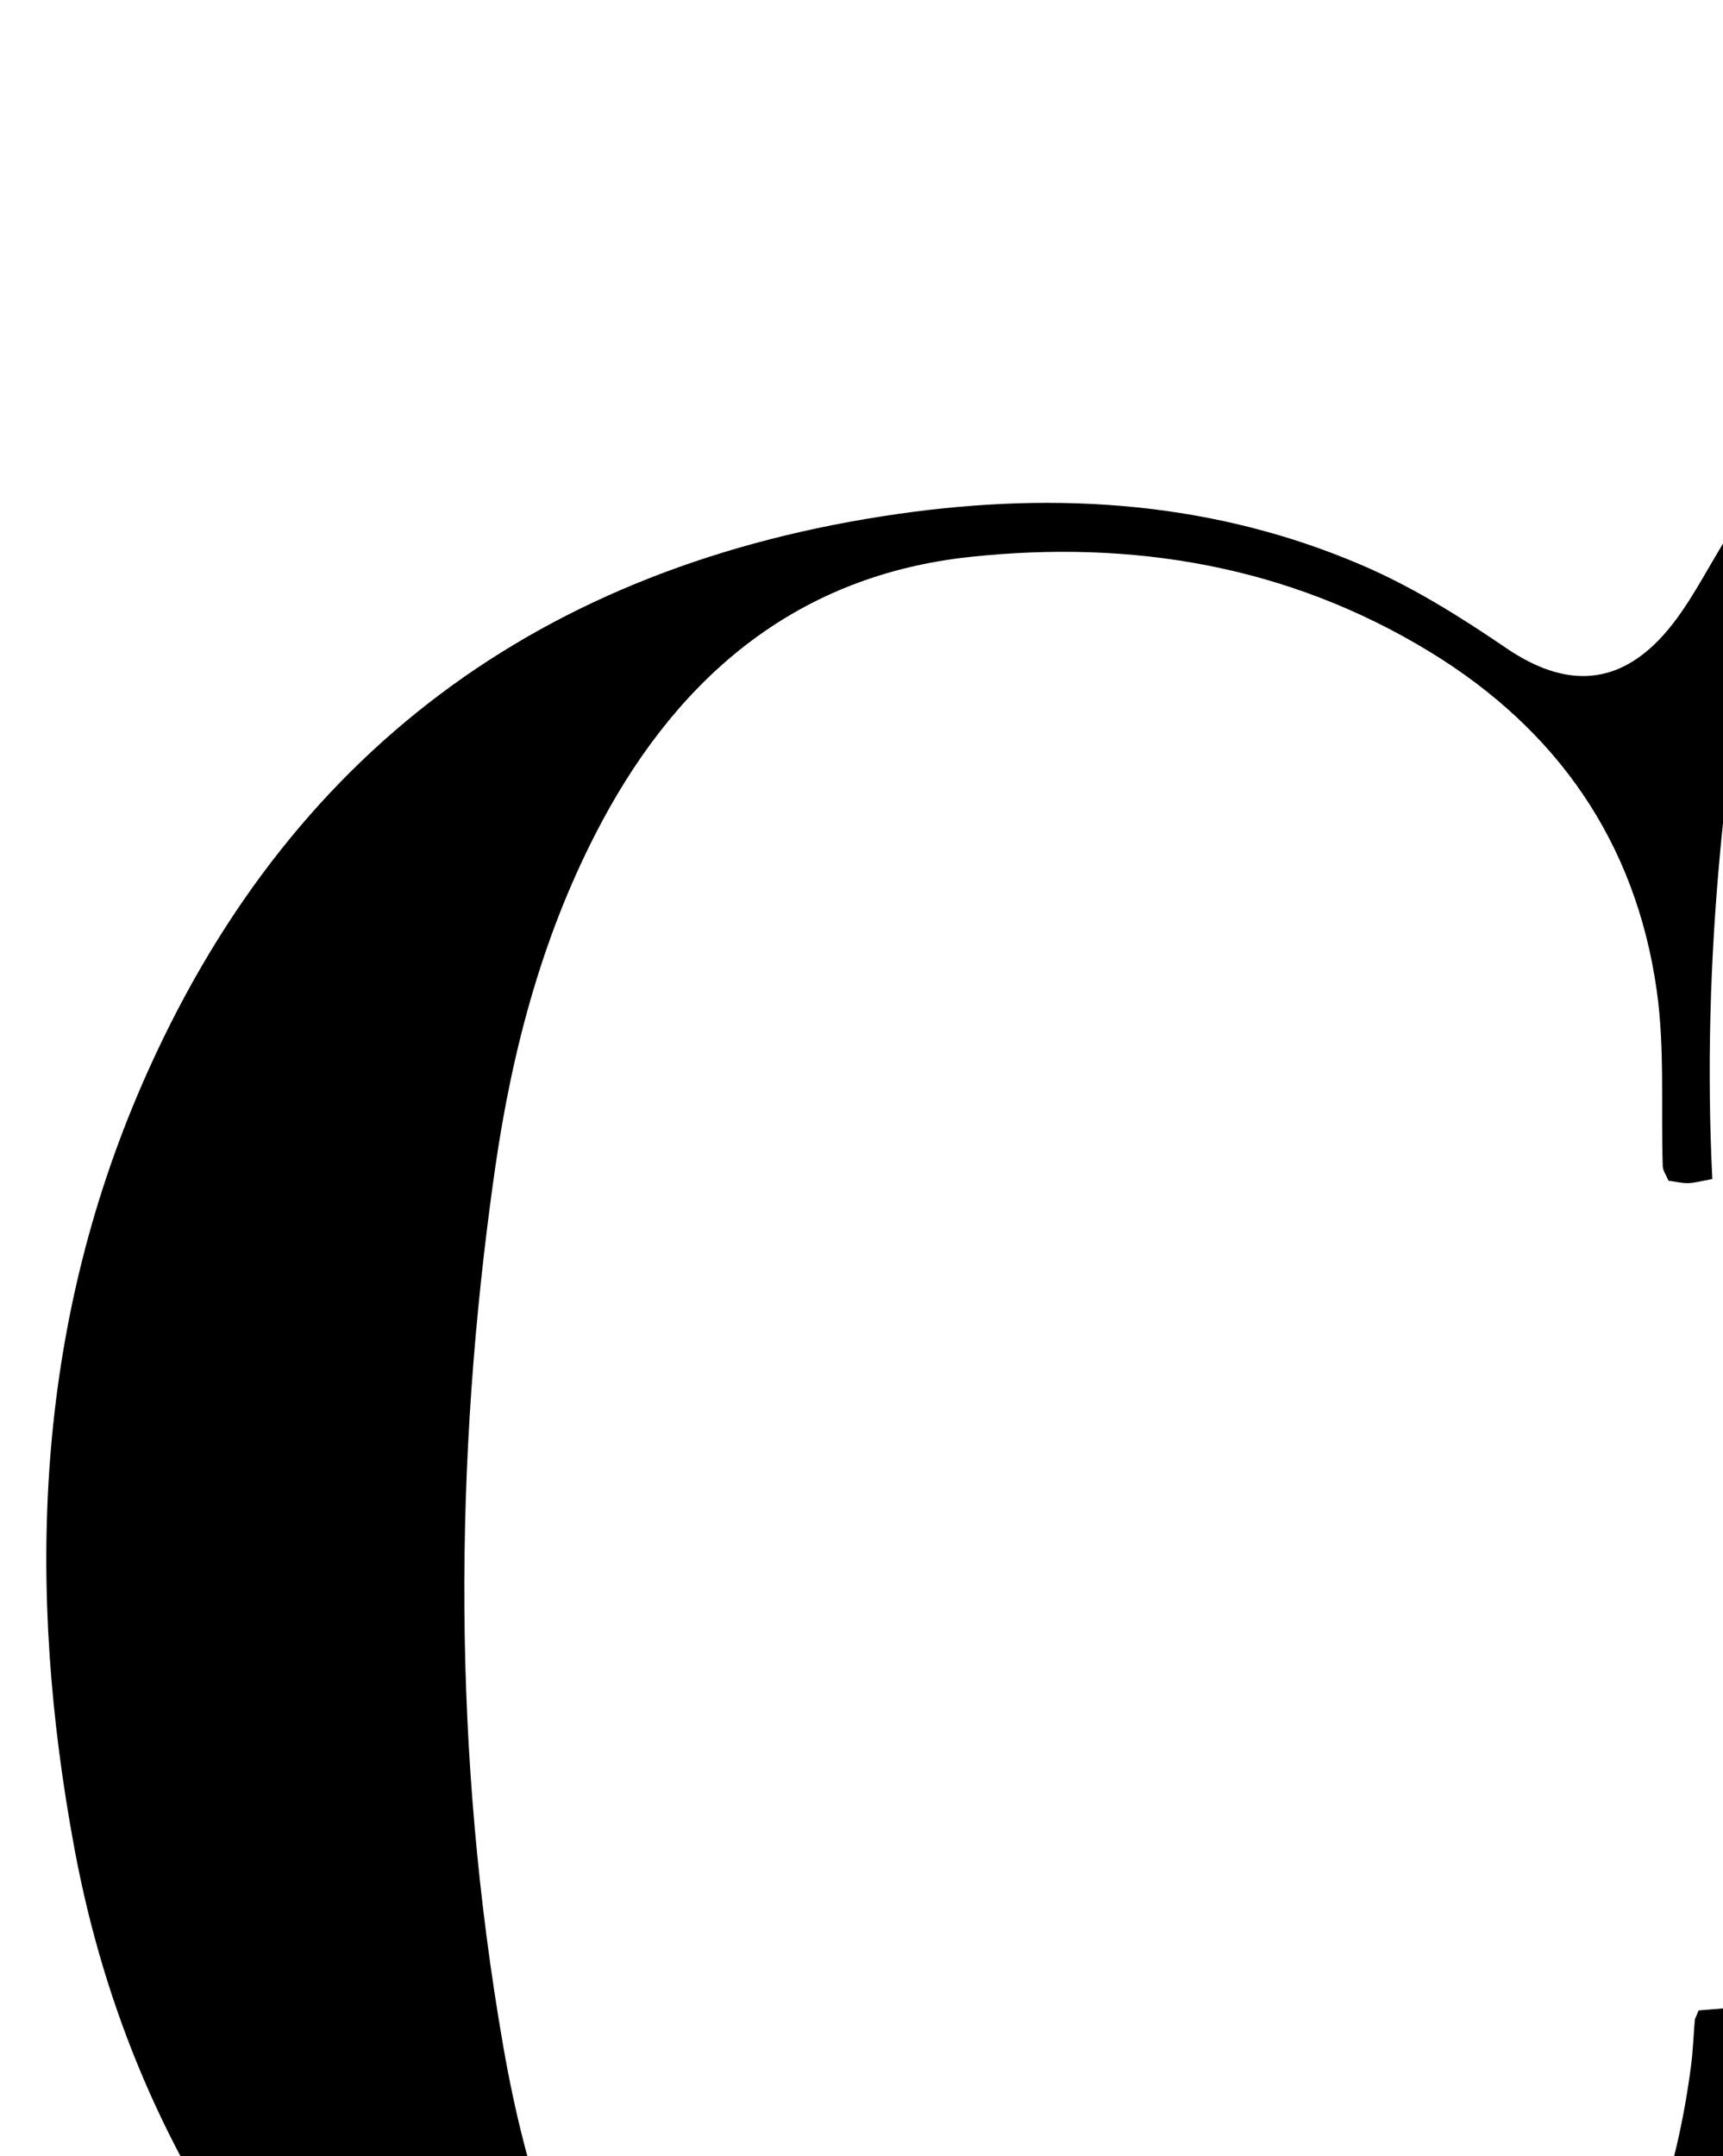 <?xml version="1.0" encoding="iso-8859-1"?>
<!-- Generator: Adobe Illustrator 25.2.1, SVG Export Plug-In . SVG Version: 6.00 Build 0)  -->
<svg version="1.1" xmlns="http://www.w3.org/2000/svg" xmlns:xlink="http://www.w3.org/1999/xlink" x="0px" y="0px"
	 viewBox="0 0 171.176 214.134" style="enable-background:new 0 0 171.176 214.134;" xml:space="preserve">
<g>
	<path d="M175.776,52.616c-4.405,21.224-6.734,42.653-5.662,64.473c-1.145,0.204-1.772,0.393-2.402,0.405
		c-0.639,0.012-1.281-0.152-1.951-0.243c-0.229-0.556-0.556-0.991-0.571-1.438c-0.19-5.825,0.214-11.729-0.599-17.462
		c-2.088-14.726-9.893-25.913-22.569-33.636c-14.073-8.574-29.57-11.127-45.646-9.409c-16.907,1.807-28.657,11.52-36.552,26.243
		c-5.819,10.852-8.939,22.581-10.663,34.652c-4.149,29.049-4.198,58.112,0.846,87.071c2.183,12.534,6.005,24.531,13.311,35.196
		c8.234,12.02,19.686,18.844,34.01,20.321c13.28,1.37,26.303-0.275,38.414-6.366c19.47-9.794,29.527-26.097,32.265-47.336
		c0.191-1.483,0.24-2.984,0.368-4.476c0.013-0.155,0.114-0.303,0.376-0.961c1.125-0.092,2.493-0.205,4.142-0.341
		c0.154,1.183,0.372,1.972,0.341,2.751c-0.9,22.47-14.462,50.015-45.514,58.64c-33.628,9.34-77.077-0.39-101.52-33.444
		c-9.661-13.065-15.832-27.709-18.797-43.636c-4.822-25.906-3.931-51.47,6.709-75.929c14.333-32.949,39.748-51.628,75.242-56.672
		c15.778-2.242,31.278-1.214,46.042,5.149c4.999,2.154,9.72,5.111,14.236,8.188c5.177,3.529,10.151,3.996,14.701-0.336
		c2.683-2.555,4.486-6.096,6.431-9.345C172.265,52.165,172.09,52.06,175.776,52.616z"/>
</g>
</svg>
